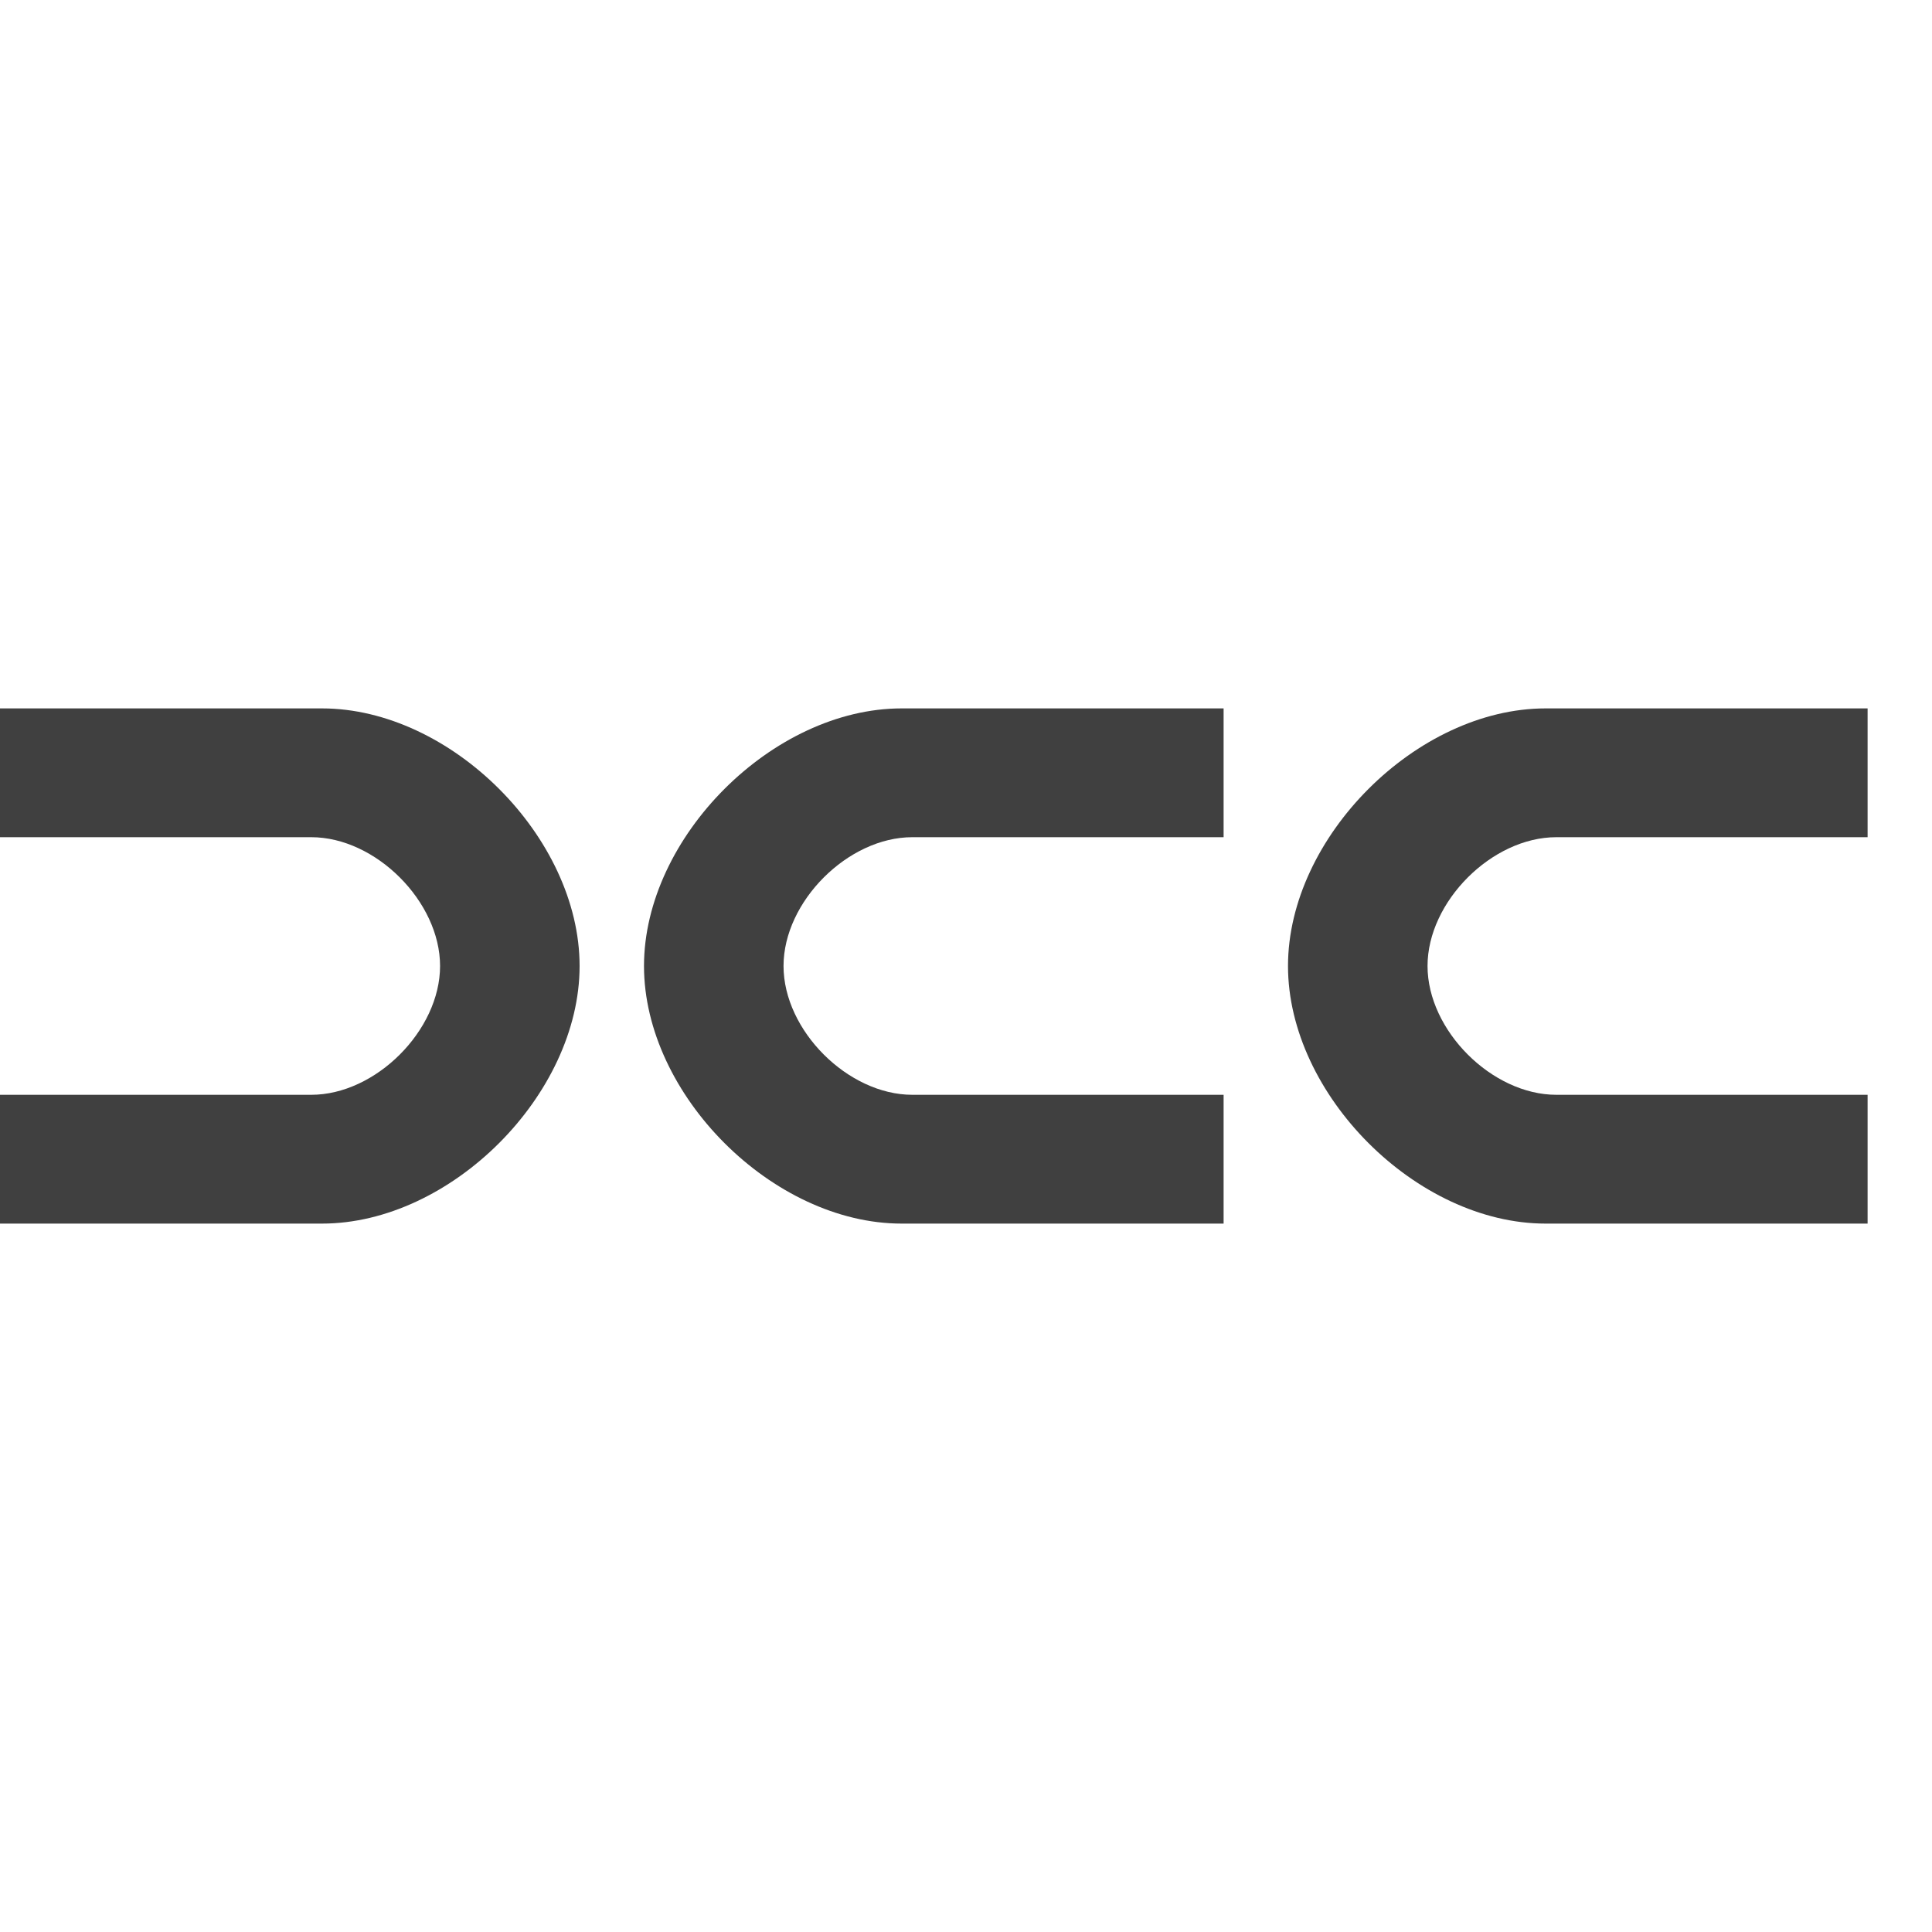 <?xml version="1.0" standalone="no"?>
<svg xmlns="http://www.w3.org/2000/svg" width="90" height="90">
    <path d="M0 33h15 c6 0 12 6 12 12c0 6 -6 12 -12 12h-15v-6 h14.5 c3 0 6 -3 6 -6c0 -3 -3 -6 -6 -6h-14.5z" fill="#404040" />
    <path d="M57 33h-15 c-6 0 -12 6 -12 12c0 6 6 12 12 12h15v-6 h-14.5 c-3 0 -6 -3 -6 -6c0 -3 3 -6 6 -6h14.5z" fill="#404040" />
    <path d="M87 33h-15 c-6 0 -12 6 -12 12c0 6 6 12 12 12h15v-6 h-14.5 c-3 0 -6 -3 -6 -6c0 -3 3 -6 6 -6h14.5z" fill="#404040" />
</svg>
